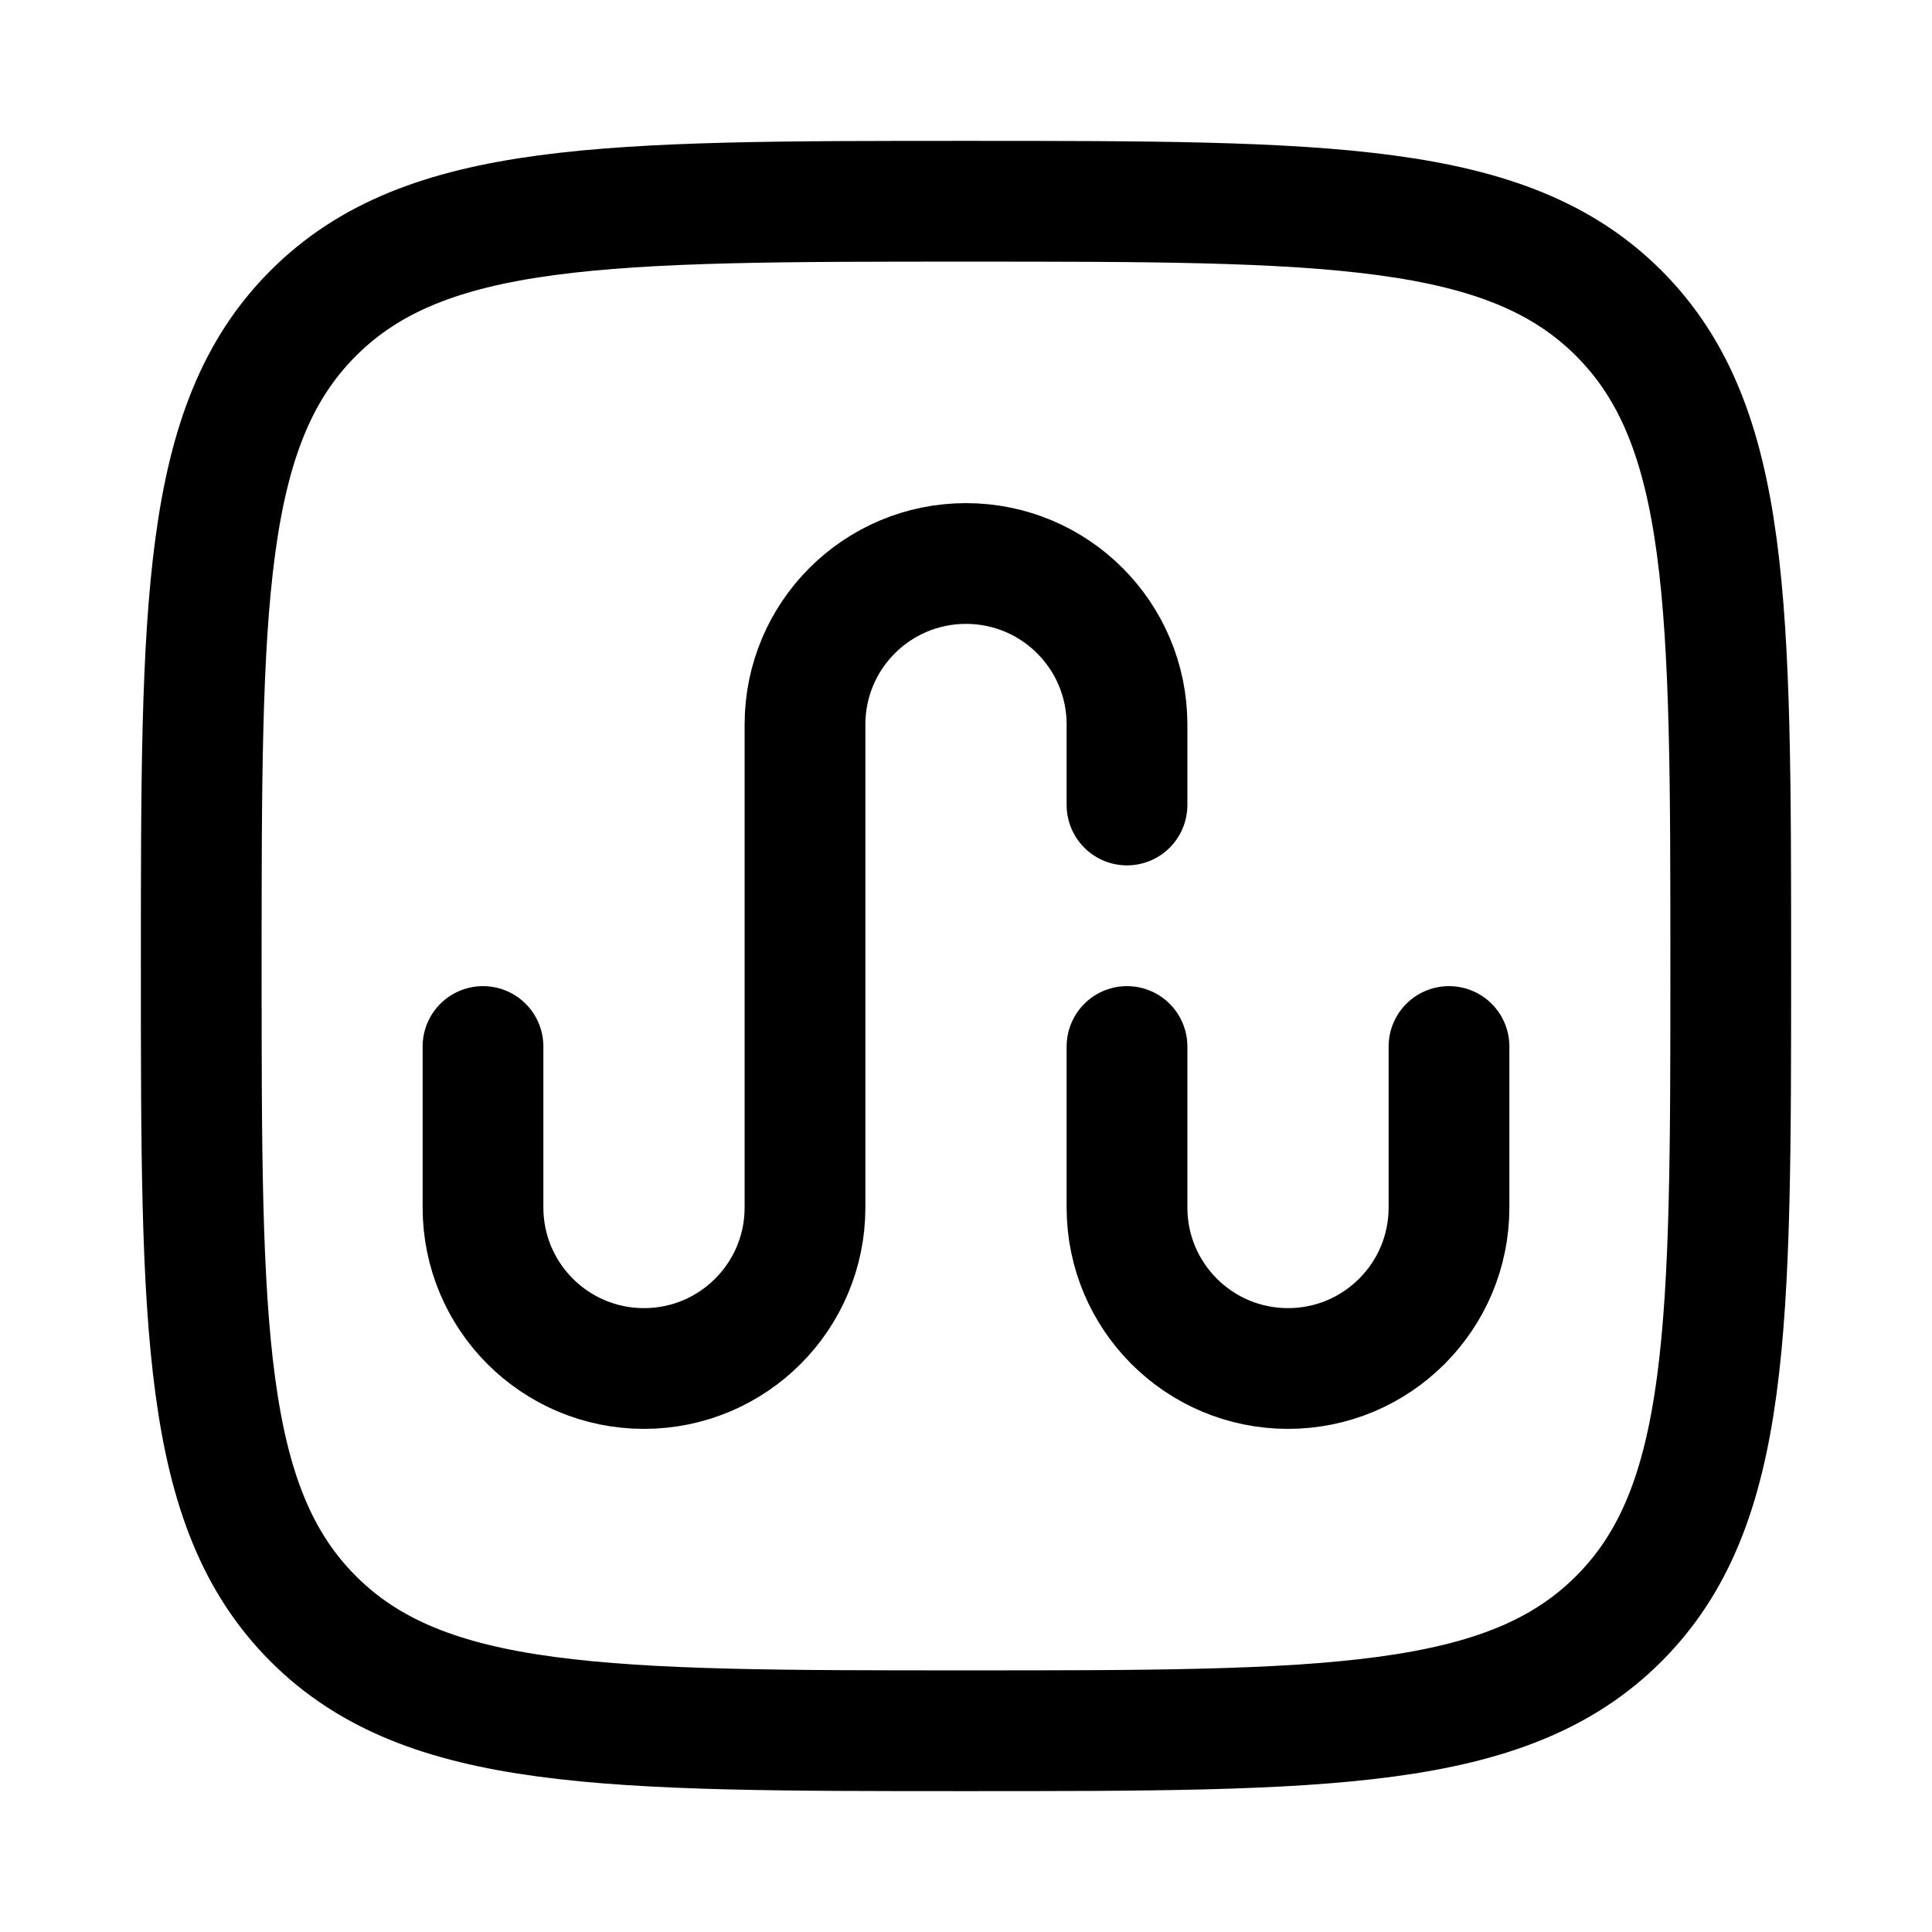 <?xml version="1.0"?>
<svg xmlns="http://www.w3.org/2000/svg" width="24" height="24" viewBox="0 0 24 24" fill="none" data-category="logos" data-tags="stumbleupon" data-set="Stroke" data-type="Rounded">
<path d="M18 13V15C18 16.105 17.105 17 16 17C14.895 17 14 16.105 14 15V13M6 13V15C6 16.105 6.895 17 8 17C9.105 17 10 16.105 10 15V9C10 7.895 10.895 7 12 7C13.105 7 14 7.895 14 9V10" stroke="currentColor" stroke-width="1.5" stroke-linecap="round"/>
<path d="M2.5 12C2.5 7.522 2.5 5.282 3.891 3.891C5.282 2.5 7.522 2.5 12 2.5C16.478 2.5 18.718 2.5 20.109 3.891C21.5 5.282 21.5 7.522 21.5 12C21.5 16.478 21.5 18.718 20.109 20.109C18.718 21.5 16.478 21.5 12 21.5C7.522 21.5 5.282 21.5 3.891 20.109C2.5 18.718 2.5 16.478 2.5 12Z" stroke="currentColor" stroke-width="1.5" stroke-linejoin="round"/>
</svg>
